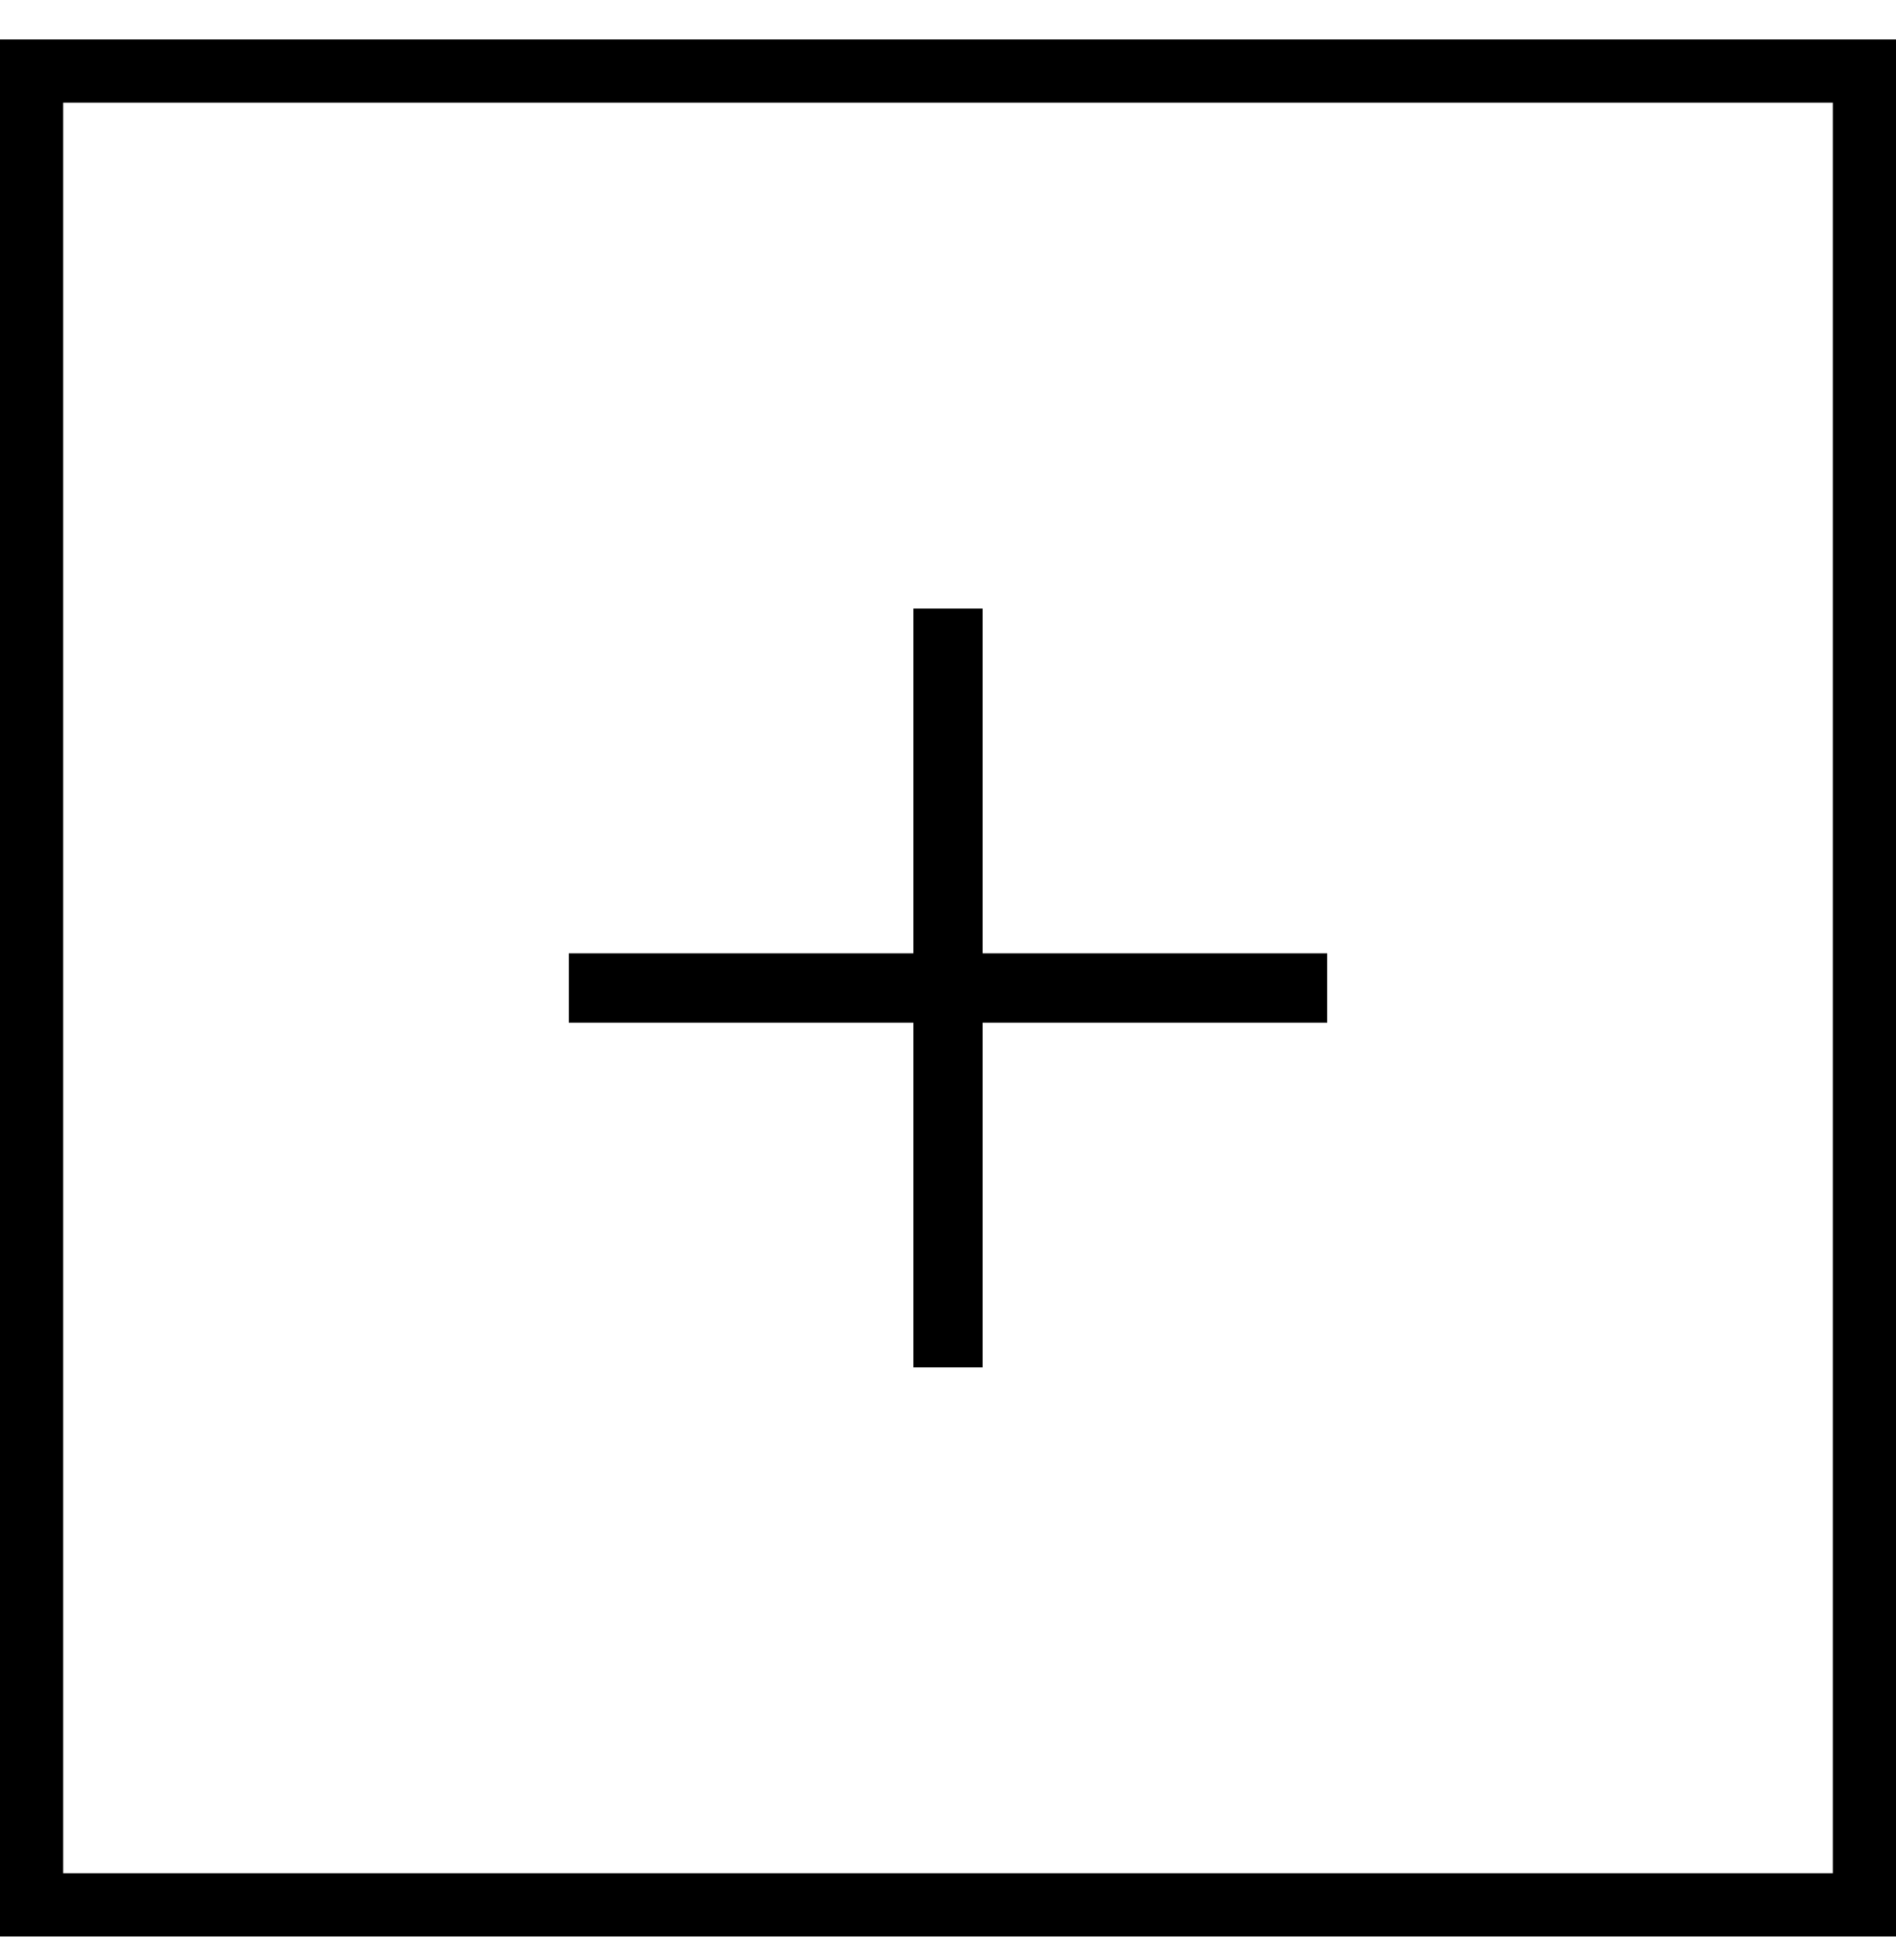 <svg width="30" height="31" viewBox="0 0 30 31" fill="none" xmlns="http://www.w3.org/2000/svg">
<rect x="0.5" y="1.124" width="29" height="29" stroke="black"/>
<path d="M14.452 16.172H9V15.076H14.452V9.624H15.548V15.076H21V16.172H15.548V21.624H14.452V16.172Z" fill="black"/>
</svg>
